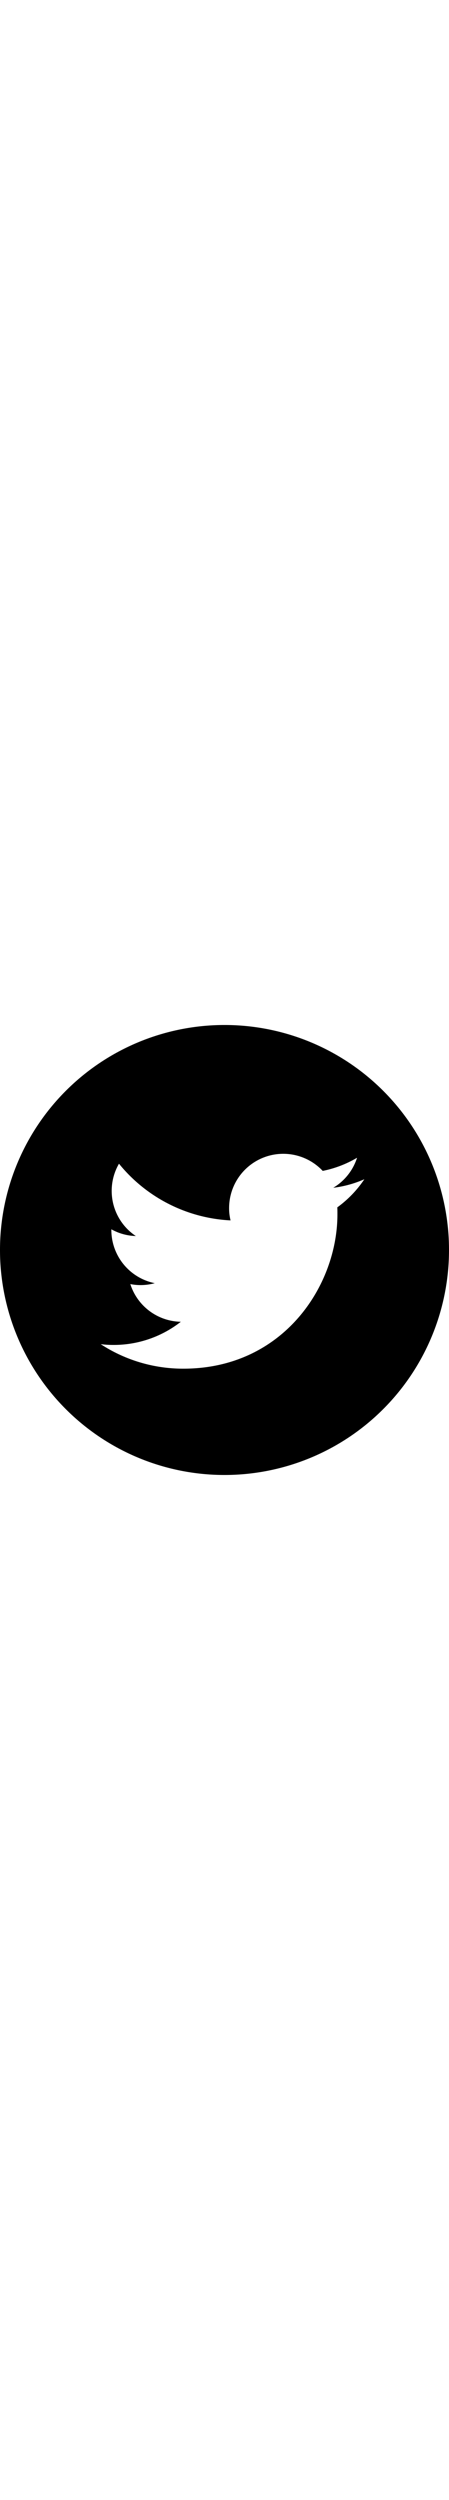 <svg class="icon icon--social" viewBox="0 0 400 400" role="img" aria-labelledby="icon-twitter__title" width="72"><title id="icon-twitter__title">Twitter</title><path d="M400 200A200 200 0 1 1 200 0a199.94 199.94 0 0 1 200 200zM163.4 305.5c88.7 0 137.2-73.5 137.2-137.2 0-2.1 0-4.2-.1-6.2a98.79 98.79 0 0 0 24.1-25 97.87 97.87 0 0 1-27.7 7.6 48.19 48.19 0 0 0 21.2-26.7 97.65 97.65 0 0 1-30.6 11.7 48.25 48.25 0 0 0-83.4 33 44.19 44.19 0 0 0 1.3 11 136.79 136.79 0 0 1-99.4-50.4 48.2 48.2 0 0 0 15 64.3 47.37 47.37 0 0 1-21.8-6v.6a48.27 48.27 0 0 0 38.7 47.3 48.07 48.07 0 0 1-12.7 1.7 46 46 0 0 1-9.1-.9 48.15 48.15 0 0 0 45 33.5 96.93 96.93 0 0 1-59.9 20.6 87.68 87.68 0 0 1-11.5-.7 134.35 134.35 0 0 0 73.7 21.8"/></svg>